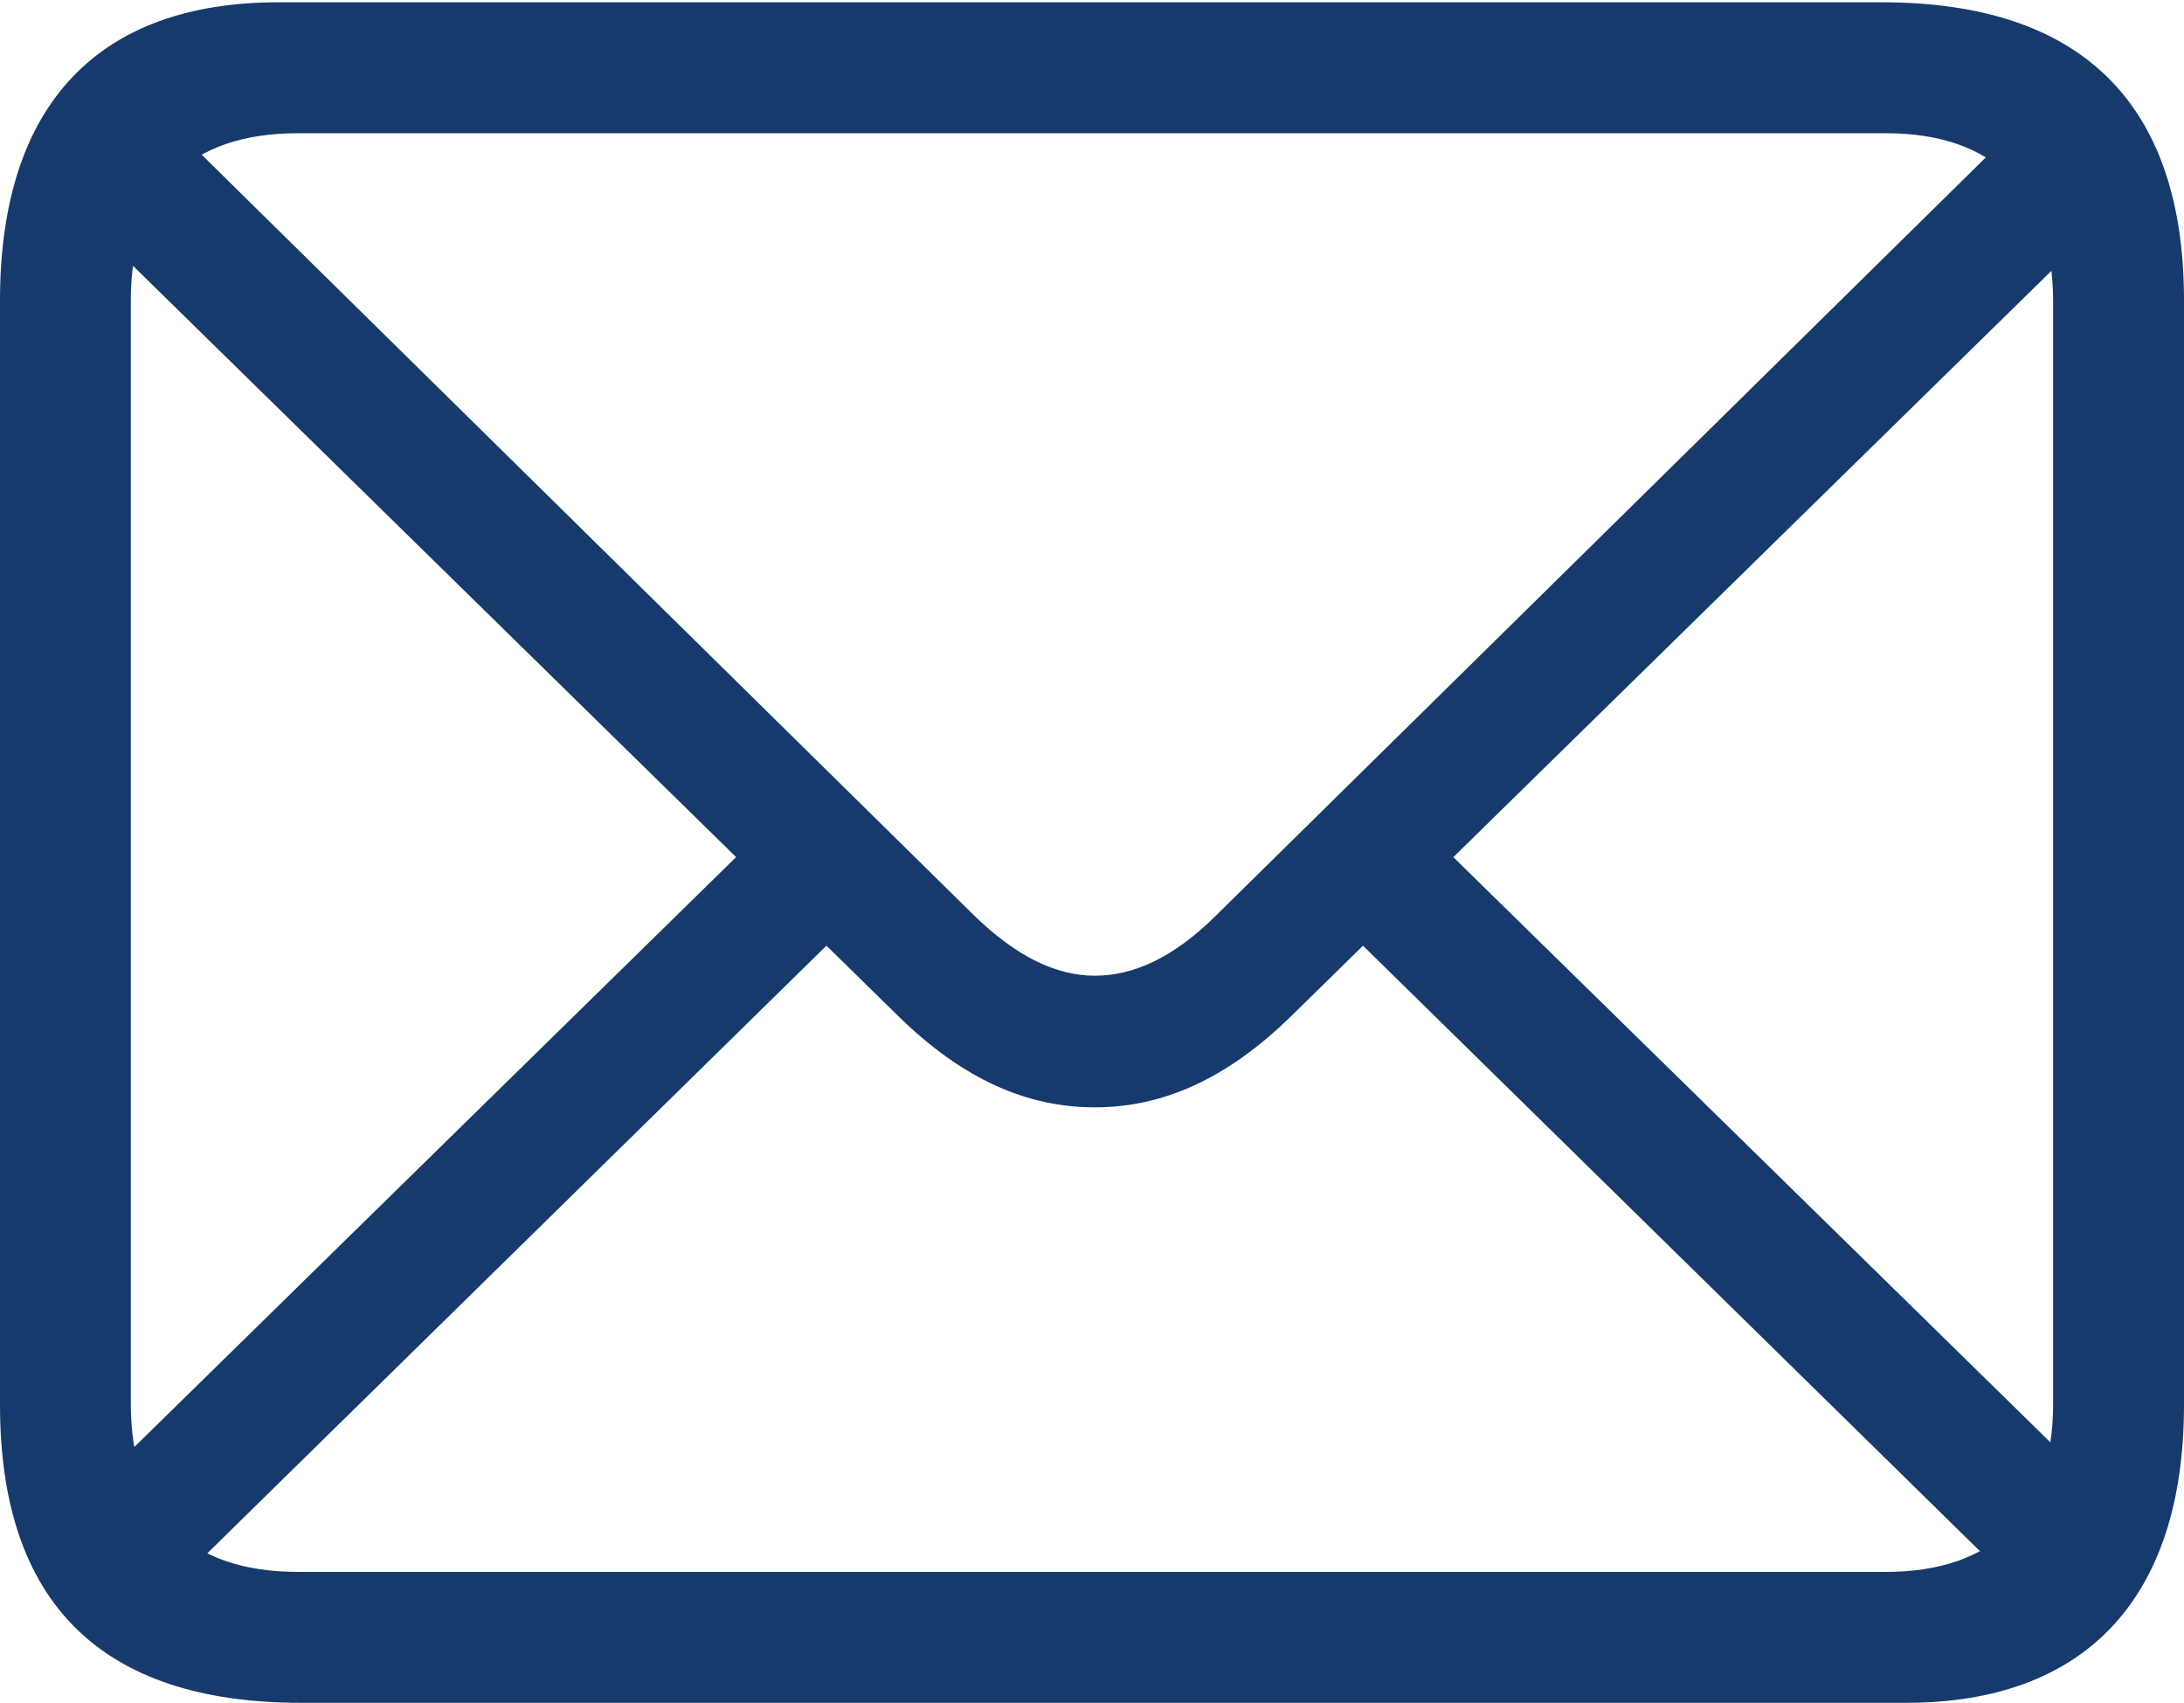 <?xml version="1.0" encoding="UTF-8"?>
<!--Generator: Apple Native CoreSVG 232.5-->
<!DOCTYPE svg
PUBLIC "-//W3C//DTD SVG 1.1//EN"
       "http://www.w3.org/Graphics/SVG/1.1/DTD/svg11.dtd">
<svg version="1.1" xmlns="http://www.w3.org/2000/svg" xmlns:xlink="http://www.w3.org/1999/xlink" width="27.549" height="21.475">
 <g>
  <rect height="21.475" opacity="0" width="27.549" x="0" y="0"/>
  <path d="M3.799 21.475L24.043 21.475C26.27 21.475 27.549 20.195 27.549 17.715L27.549 3.789C27.549 1.309 26.26 0.029 23.74 0.029L3.506 0.029C1.27 0.029 0 1.289 0 3.789L0 17.715C0 20.215 1.279 21.475 3.799 21.475ZM3.76 19.824C2.393 19.824 1.65 19.102 1.65 17.695L1.65 3.789C1.65 2.402 2.393 1.68 3.76 1.68L23.789 1.68C25.127 1.68 25.898 2.402 25.898 3.799L25.898 17.705C25.898 19.102 25.127 19.824 23.789 19.824ZM13.809 13.965C14.639 13.965 15.459 13.633 16.309 12.793L26.621 2.686L25.488 1.553L15.352 11.533C14.805 12.08 14.297 12.305 13.809 12.305C13.32 12.305 12.812 12.06 12.275 11.533L2.1 1.514L0.957 2.646L11.309 12.793C12.158 13.633 12.979 13.965 13.809 13.965ZM25.352 19.932L26.475 18.789L18.154 10.635L17.021 11.758ZM1.123 18.809L2.236 19.961L10.596 11.758L9.463 10.635Z" fill="#163A6C"/>
 </g>
</svg>
